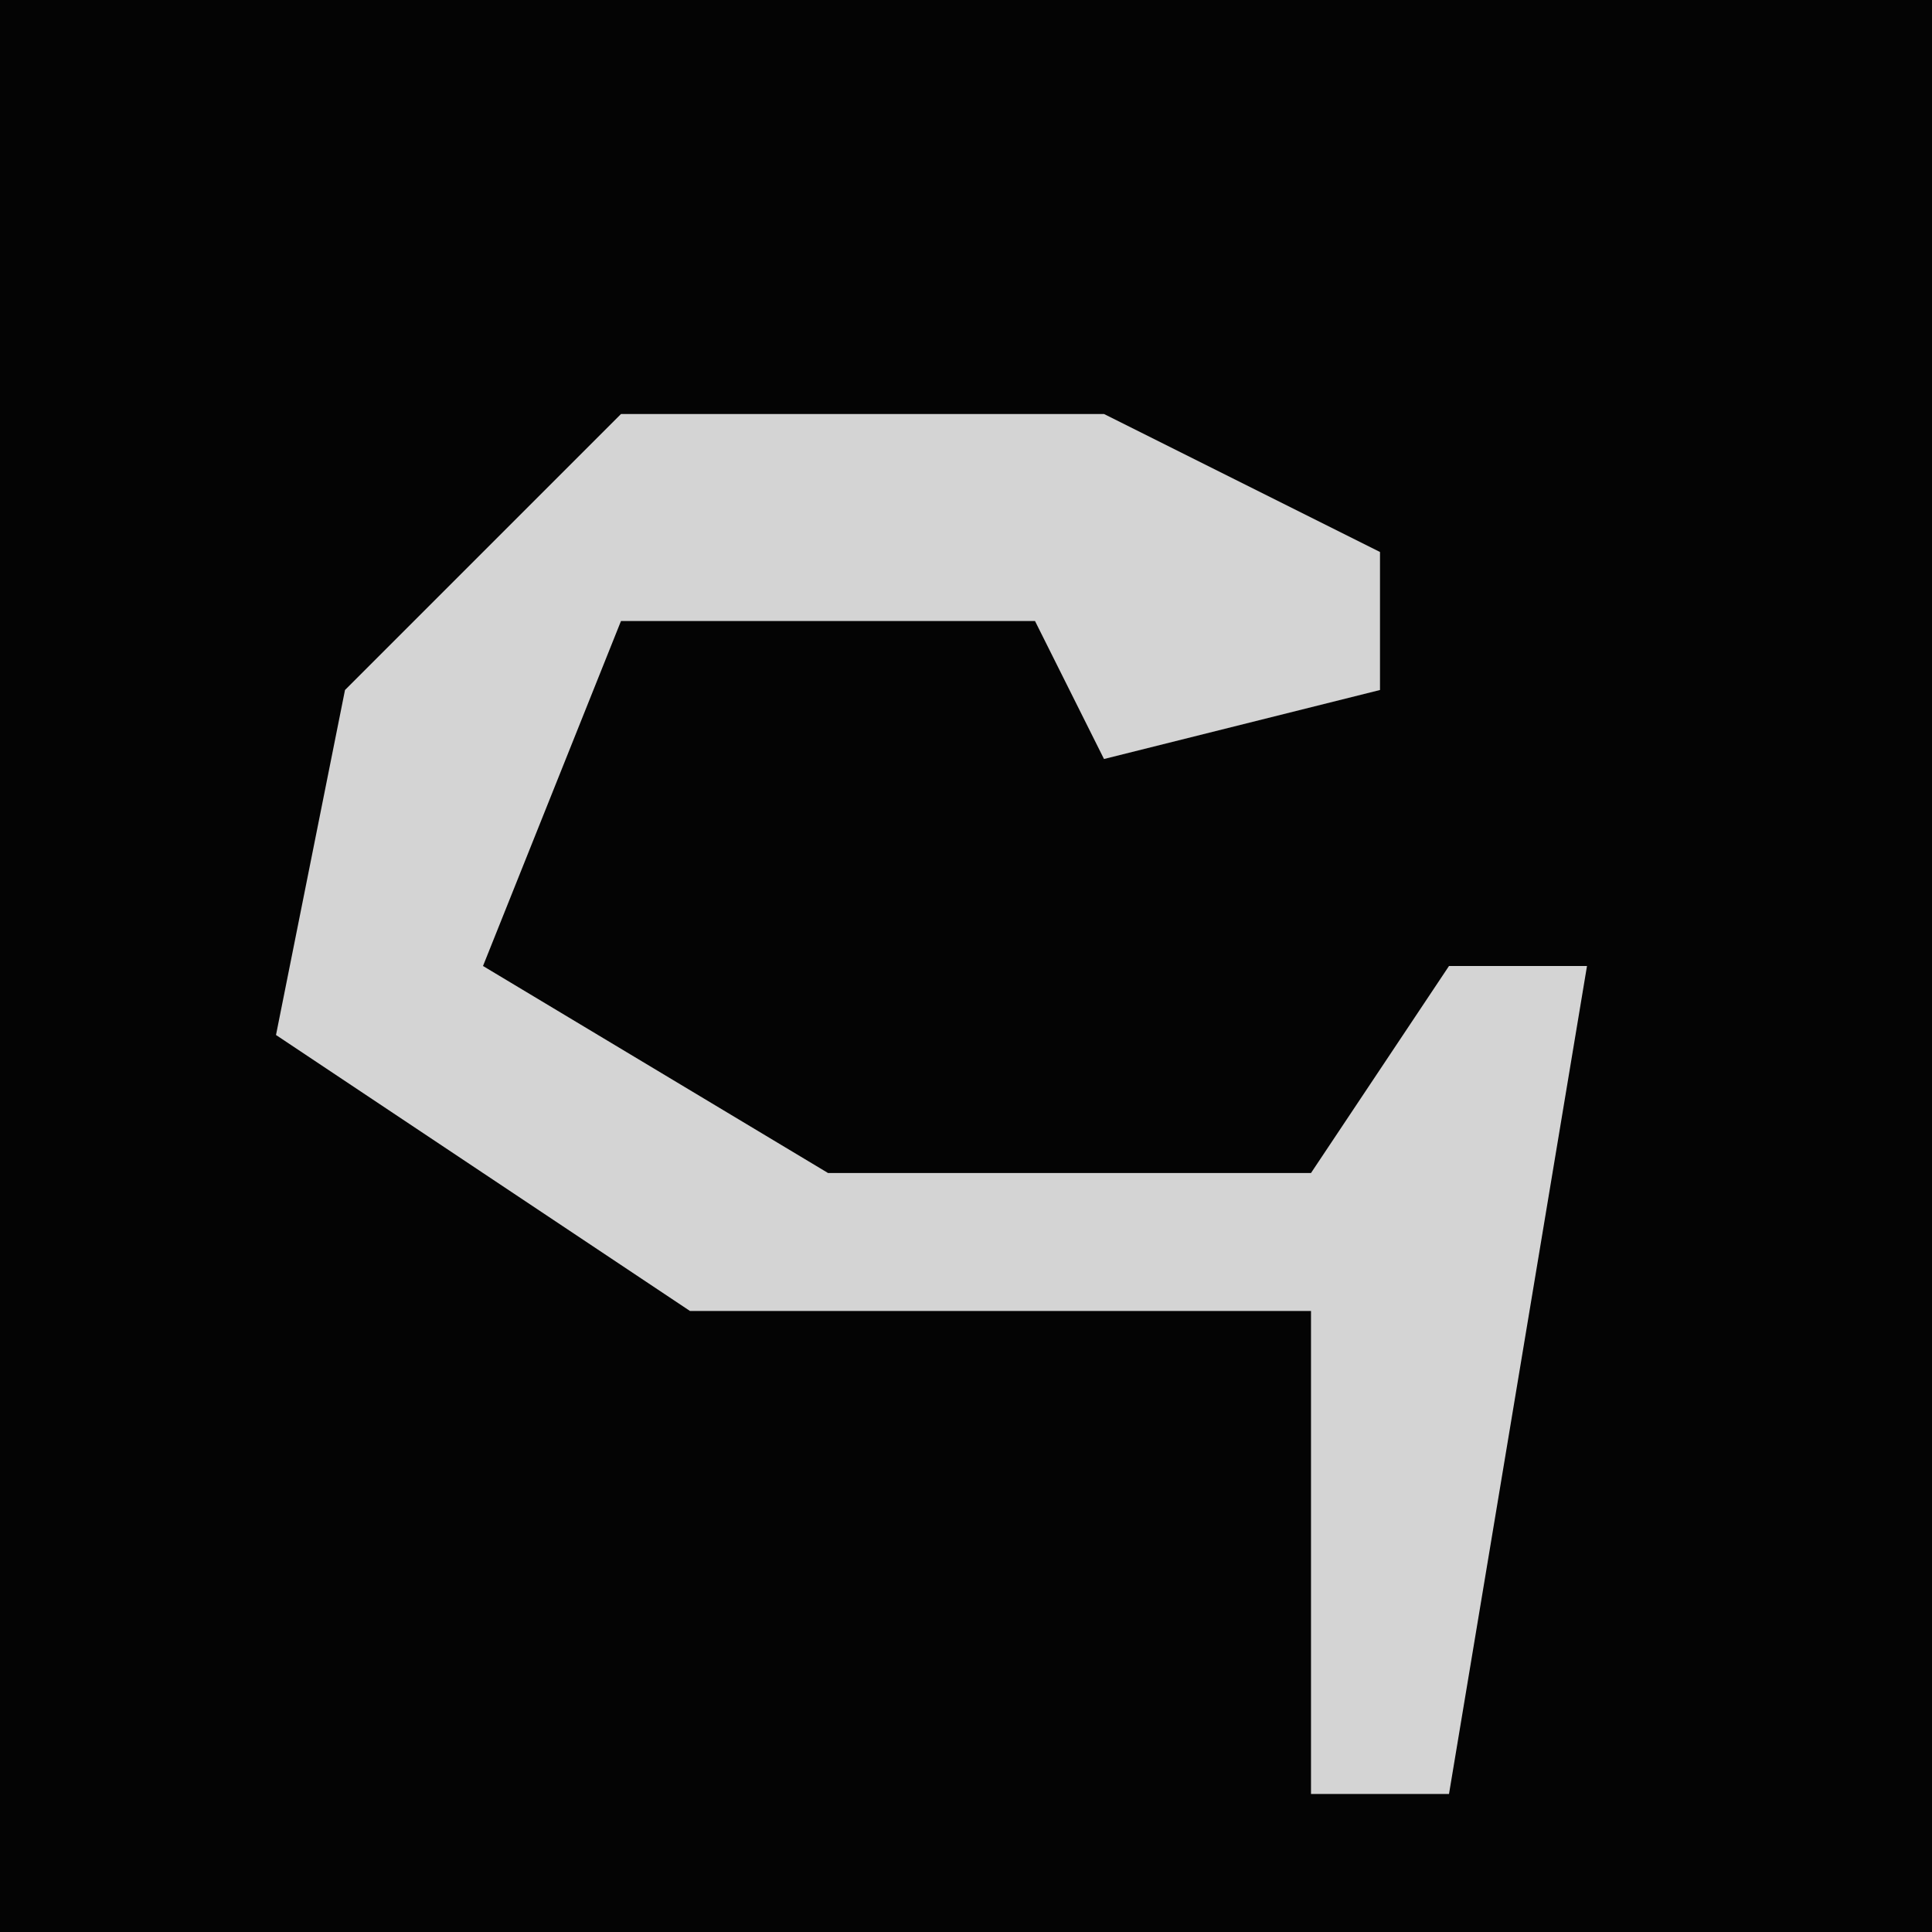 <?xml version="1.0" encoding="UTF-8"?>
<svg version="1.1" xmlns="http://www.w3.org/2000/svg" width="28" height="28">
<path d="M0,0 L28,0 L28,28 L0,28 Z " fill="#040404" transform="translate(0,0)"/>
<path d="M0,0 L7,0 L11,2 L11,4 L7,5 L6,3 L0,3 L-2,8 L3,11 L10,11 L12,8 L14,8 L12,20 L10,20 L10,13 L1,13 L-5,9 L-4,4 Z " fill="#D4D4D4" transform="translate(9,6)"/>
</svg>
